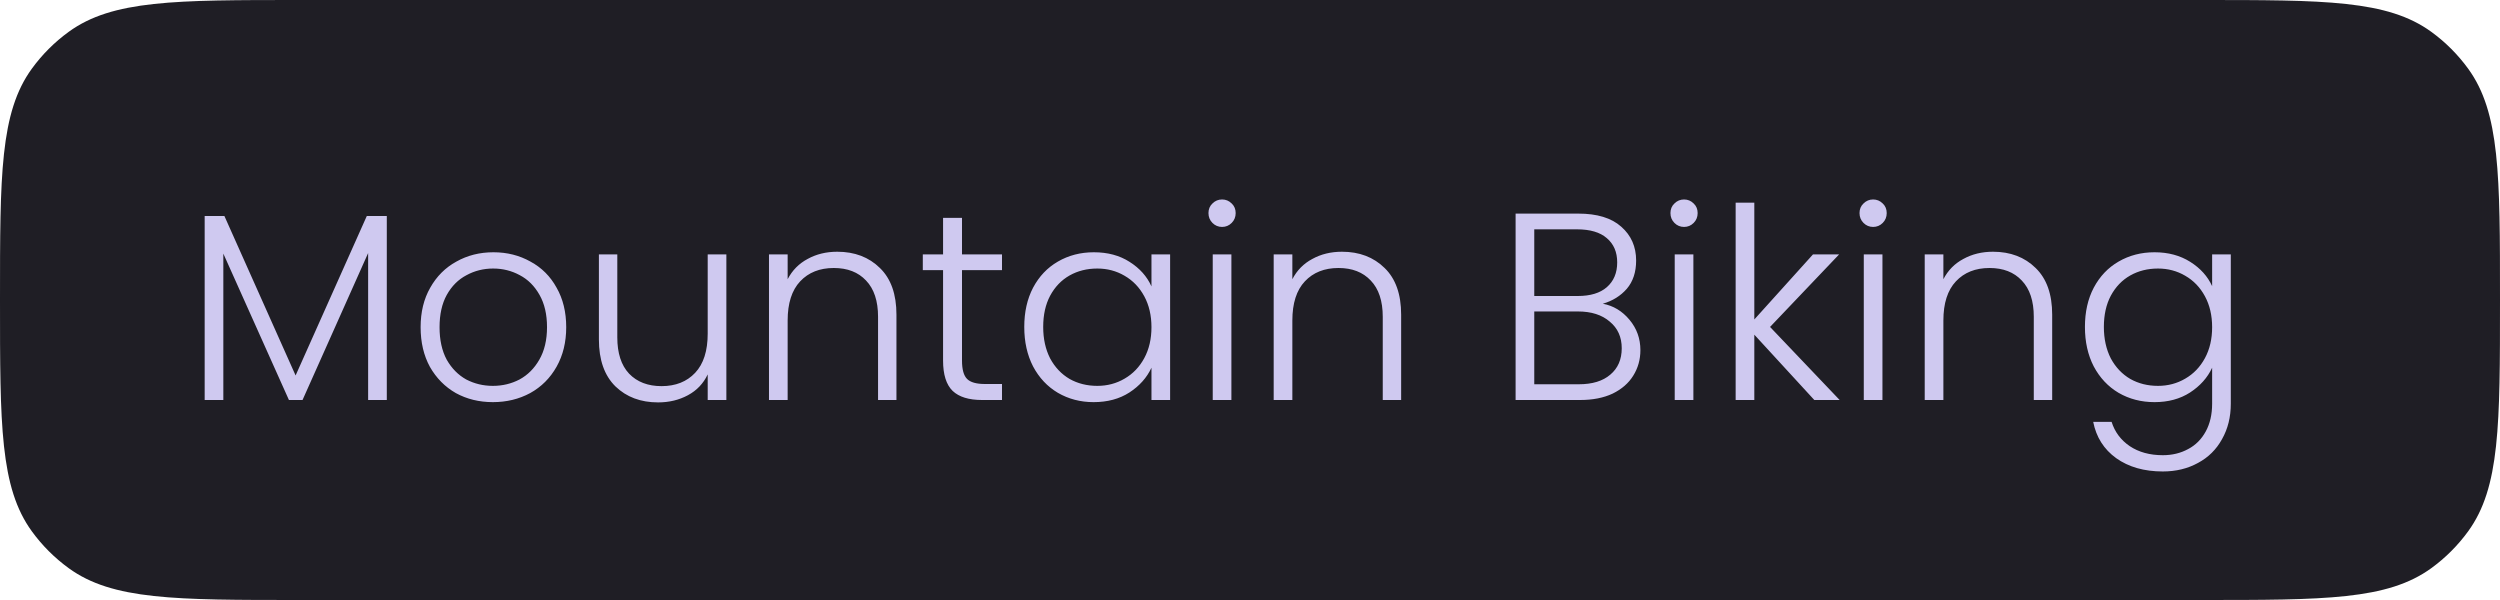 <svg width="150" height="36" viewBox="0 0 150 36" fill="none" xmlns="http://www.w3.org/2000/svg">
<path d="M0 18C0 10.501 0 6.751 1.91 4.122C2.527 3.273 3.273 2.527 4.122 1.91C6.751 0 10.501 0 18 0H132C139.499 0 143.249 0 145.878 1.91C146.727 2.527 147.473 3.273 148.09 4.122C150 6.751 150 10.501 150 18C150 25.5 150 29.249 148.09 31.878C147.473 32.727 146.727 33.473 145.878 34.09C143.249 36 139.499 36 132 36H18C10.501 36 6.751 36 4.122 34.09C3.273 33.473 2.527 32.727 1.91 31.878C0 29.249 0 25.5 0 18Z" fill="#1F1E25"/>
<path d="M23.208 12.96V24H22.088V15.184L18.152 24H17.336L13.4 15.216V24H12.28V12.96H13.464L17.736 22.528L22.008 12.96H23.208ZM29.573 24.128C28.751 24.128 28.01 23.947 27.349 23.584C26.698 23.211 26.181 22.688 25.797 22.016C25.423 21.333 25.237 20.539 25.237 19.632C25.237 18.725 25.429 17.936 25.813 17.264C26.197 16.581 26.719 16.059 27.381 15.696C28.042 15.323 28.783 15.136 29.605 15.136C30.426 15.136 31.167 15.323 31.829 15.696C32.501 16.059 33.023 16.581 33.397 17.264C33.781 17.936 33.973 18.725 33.973 19.632C33.973 20.528 33.781 21.317 33.397 22C33.013 22.683 32.485 23.211 31.813 23.584C31.141 23.947 30.394 24.128 29.573 24.128ZM29.573 23.152C30.149 23.152 30.682 23.024 31.173 22.768C31.663 22.501 32.058 22.107 32.357 21.584C32.666 21.051 32.821 20.4 32.821 19.632C32.821 18.864 32.671 18.219 32.373 17.696C32.074 17.163 31.679 16.768 31.189 16.512C30.698 16.245 30.165 16.112 29.589 16.112C29.013 16.112 28.479 16.245 27.989 16.512C27.498 16.768 27.103 17.163 26.805 17.696C26.517 18.219 26.373 18.864 26.373 19.632C26.373 20.4 26.517 21.051 26.805 21.584C27.103 22.107 27.493 22.501 27.973 22.768C28.463 23.024 28.997 23.152 29.573 23.152ZM43.582 15.264V24H42.462V22.464C42.206 23.008 41.812 23.424 41.278 23.712C40.745 24 40.148 24.144 39.486 24.144C38.441 24.144 37.588 23.824 36.926 23.184C36.265 22.533 35.934 21.595 35.934 20.368V15.264H37.038V20.24C37.038 21.189 37.273 21.915 37.742 22.416C38.222 22.917 38.873 23.168 39.694 23.168C40.537 23.168 41.209 22.901 41.71 22.368C42.212 21.835 42.462 21.051 42.462 20.016V15.264H43.582ZM50.235 15.104C51.281 15.104 52.134 15.429 52.795 16.08C53.457 16.72 53.787 17.653 53.787 18.88V24H52.683V19.008C52.683 18.059 52.443 17.333 51.963 16.832C51.494 16.331 50.849 16.08 50.027 16.08C49.185 16.08 48.513 16.347 48.011 16.88C47.51 17.413 47.259 18.197 47.259 19.232V24H46.139V15.264H47.259V16.752C47.537 16.219 47.937 15.813 48.459 15.536C48.982 15.248 49.574 15.104 50.235 15.104ZM57.72 16.208V21.632C57.72 22.165 57.822 22.533 58.024 22.736C58.227 22.939 58.584 23.04 59.096 23.04H60.12V24H58.92C58.131 24 57.544 23.819 57.16 23.456C56.776 23.083 56.584 22.475 56.584 21.632V16.208H55.368V15.264H56.584V13.072H57.72V15.264H60.12V16.208H57.72ZM61.456 19.616C61.456 18.72 61.632 17.936 61.983 17.264C62.346 16.581 62.842 16.059 63.471 15.696C64.112 15.323 64.832 15.136 65.632 15.136C66.463 15.136 67.178 15.328 67.775 15.712C68.383 16.096 68.821 16.587 69.088 17.184V15.264H70.207V24H69.088V22.064C68.81 22.661 68.368 23.157 67.76 23.552C67.162 23.936 66.448 24.128 65.615 24.128C64.826 24.128 64.112 23.941 63.471 23.568C62.842 23.195 62.346 22.667 61.983 21.984C61.632 21.301 61.456 20.512 61.456 19.616ZM69.088 19.632C69.088 18.928 68.944 18.309 68.656 17.776C68.368 17.243 67.973 16.832 67.472 16.544C66.981 16.256 66.437 16.112 65.84 16.112C65.221 16.112 64.666 16.251 64.175 16.528C63.685 16.805 63.295 17.211 63.008 17.744C62.73 18.267 62.592 18.891 62.592 19.616C62.592 20.331 62.73 20.96 63.008 21.504C63.295 22.037 63.685 22.448 64.175 22.736C64.666 23.013 65.221 23.152 65.84 23.152C66.437 23.152 66.981 23.008 67.472 22.72C67.973 22.432 68.368 22.021 68.656 21.488C68.944 20.955 69.088 20.336 69.088 19.632ZM73.324 13.616C73.1 13.616 72.908 13.536 72.748 13.376C72.588 13.216 72.508 13.019 72.508 12.784C72.508 12.549 72.588 12.357 72.748 12.208C72.908 12.048 73.1 11.968 73.324 11.968C73.548 11.968 73.74 12.048 73.9 12.208C74.06 12.357 74.14 12.549 74.14 12.784C74.14 13.019 74.06 13.216 73.9 13.376C73.74 13.536 73.548 13.616 73.324 13.616ZM73.884 15.264V24H72.764V15.264H73.884ZM80.517 15.104C81.562 15.104 82.415 15.429 83.077 16.08C83.738 16.72 84.069 17.653 84.069 18.88V24H82.965V19.008C82.965 18.059 82.725 17.333 82.245 16.832C81.775 16.331 81.13 16.08 80.309 16.08C79.466 16.08 78.794 16.347 78.293 16.88C77.791 17.413 77.541 18.197 77.541 19.232V24H76.421V15.264H77.541V16.752C77.818 16.219 78.218 15.813 78.741 15.536C79.263 15.248 79.855 15.104 80.517 15.104ZM96.168 18.224C96.798 18.341 97.331 18.661 97.768 19.184C98.206 19.707 98.424 20.315 98.424 21.008C98.424 21.573 98.28 22.085 97.992 22.544C97.715 22.992 97.304 23.349 96.76 23.616C96.216 23.872 95.566 24 94.808 24H90.936V12.816H94.696C95.827 12.816 96.686 13.077 97.272 13.6C97.87 14.123 98.168 14.8 98.168 15.632C98.168 16.325 97.982 16.891 97.608 17.328C97.235 17.755 96.755 18.053 96.168 18.224ZM92.056 17.76H94.664C95.422 17.76 96.003 17.584 96.408 17.232C96.824 16.869 97.032 16.373 97.032 15.744C97.032 15.125 96.824 14.64 96.408 14.288C96.003 13.936 95.406 13.76 94.616 13.76H92.056V17.76ZM94.728 23.056C95.539 23.056 96.168 22.864 96.616 22.48C97.075 22.096 97.304 21.568 97.304 20.896C97.304 20.224 97.064 19.691 96.584 19.296C96.115 18.891 95.48 18.688 94.68 18.688H92.056V23.056H94.728ZM101.043 13.616C100.819 13.616 100.627 13.536 100.467 13.376C100.307 13.216 100.227 13.019 100.227 12.784C100.227 12.549 100.307 12.357 100.467 12.208C100.627 12.048 100.819 11.968 101.043 11.968C101.267 11.968 101.459 12.048 101.619 12.208C101.779 12.357 101.859 12.549 101.859 12.784C101.859 13.019 101.779 13.216 101.619 13.376C101.459 13.536 101.267 13.616 101.043 13.616ZM101.603 15.264V24H100.483V15.264H101.603ZM108.859 24L105.259 20.08V24H104.139V12.16H105.259V19.168L108.779 15.264H110.347L106.203 19.616L110.379 24H108.859ZM112.387 13.616C112.163 13.616 111.971 13.536 111.811 13.376C111.651 13.216 111.571 13.019 111.571 12.784C111.571 12.549 111.651 12.357 111.811 12.208C111.971 12.048 112.163 11.968 112.387 11.968C112.611 11.968 112.803 12.048 112.963 12.208C113.123 12.357 113.203 12.549 113.203 12.784C113.203 13.019 113.123 13.216 112.963 13.376C112.803 13.536 112.611 13.616 112.387 13.616ZM112.947 15.264V24H111.827V15.264H112.947ZM119.579 15.104C120.624 15.104 121.478 15.429 122.139 16.08C122.8 16.72 123.131 17.653 123.131 18.88V24H122.027V19.008C122.027 18.059 121.787 17.333 121.307 16.832C120.838 16.331 120.192 16.08 119.371 16.08C118.528 16.08 117.856 16.347 117.355 16.88C116.854 17.413 116.603 18.197 116.603 19.232V24H115.483V15.264H116.603V16.752C116.88 16.219 117.28 15.813 117.803 15.536C118.326 15.248 118.918 15.104 119.579 15.104ZM129.272 15.136C130.093 15.136 130.808 15.328 131.416 15.712C132.024 16.096 132.461 16.581 132.728 17.168V15.264H133.848V24.224C133.848 25.024 133.672 25.733 133.32 26.352C132.979 26.971 132.499 27.445 131.88 27.776C131.261 28.117 130.557 28.288 129.768 28.288C128.648 28.288 127.715 28.021 126.968 27.488C126.232 26.955 125.773 26.229 125.592 25.312H126.696C126.888 25.92 127.251 26.405 127.784 26.768C128.328 27.131 128.989 27.312 129.768 27.312C130.333 27.312 130.84 27.189 131.288 26.944C131.736 26.709 132.088 26.357 132.344 25.888C132.6 25.419 132.728 24.864 132.728 24.224V22.064C132.451 22.661 132.008 23.157 131.4 23.552C130.803 23.936 130.093 24.128 129.272 24.128C128.472 24.128 127.752 23.941 127.112 23.568C126.483 23.195 125.987 22.667 125.624 21.984C125.272 21.301 125.096 20.512 125.096 19.616C125.096 18.72 125.272 17.936 125.624 17.264C125.987 16.581 126.483 16.059 127.112 15.696C127.752 15.323 128.472 15.136 129.272 15.136ZM132.728 19.632C132.728 18.928 132.584 18.309 132.296 17.776C132.008 17.243 131.613 16.832 131.112 16.544C130.621 16.256 130.077 16.112 129.48 16.112C128.861 16.112 128.307 16.251 127.816 16.528C127.325 16.805 126.936 17.211 126.648 17.744C126.371 18.267 126.232 18.891 126.232 19.616C126.232 20.331 126.371 20.96 126.648 21.504C126.936 22.037 127.325 22.448 127.816 22.736C128.307 23.013 128.861 23.152 129.48 23.152C130.077 23.152 130.621 23.008 131.112 22.72C131.613 22.432 132.008 22.021 132.296 21.488C132.584 20.955 132.728 20.336 132.728 19.632Z" fill="#CFC9F0"/>
</svg>
